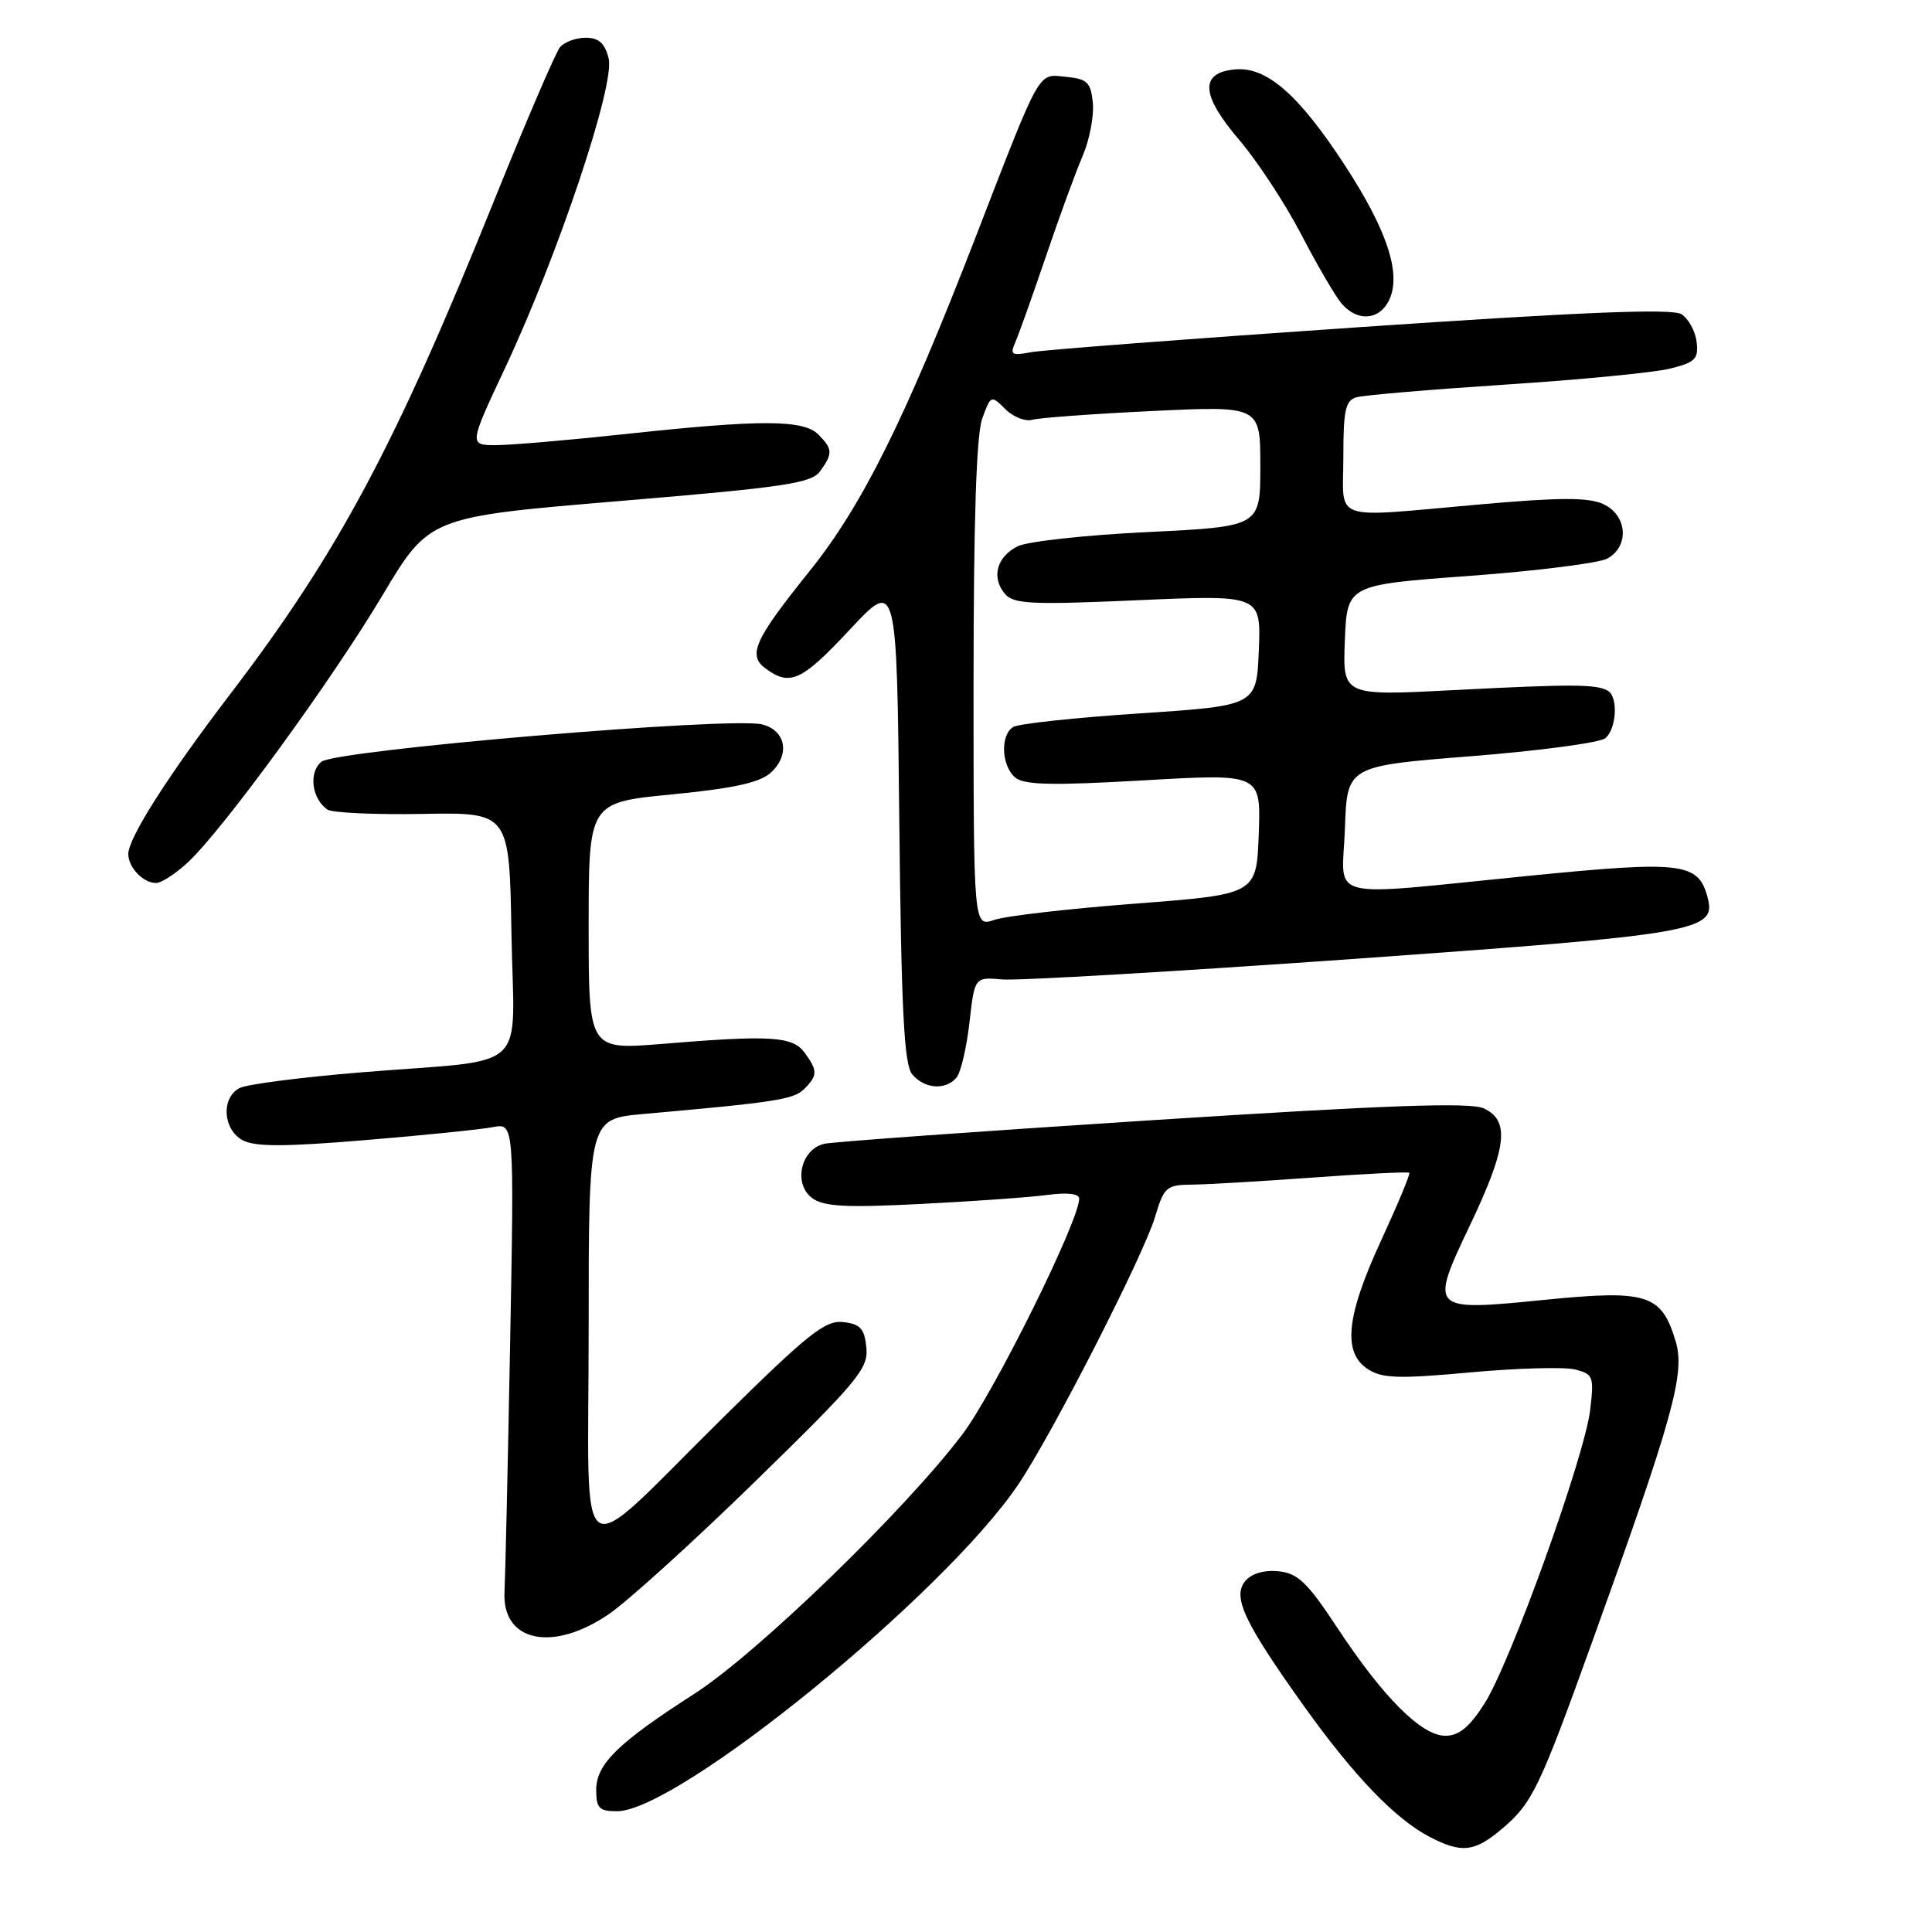 <?xml version="1.0" encoding="UTF-8" standalone="no"?>
<!DOCTYPE svg PUBLIC "-//W3C//DTD SVG 1.1//EN" "http://www.w3.org/Graphics/SVG/1.1/DTD/svg11.dtd" >
<svg xmlns="http://www.w3.org/2000/svg" xmlns:xlink="http://www.w3.org/1999/xlink" version="1.1" viewBox="0 0 256 256">
 <g >
 <path fill="currentColor"
d=" M 198.96 242.38 C 203.02 238.96 203.92 237.11 210.89 217.78 C 221.70 187.81 223.31 182.01 222.04 177.75 C 220.16 171.47 218.29 170.88 204.72 172.23 C 189.41 173.76 189.38 173.72 194.82 162.26 C 199.69 152.02 200.10 148.46 196.59 146.86 C 194.79 146.04 183.81 146.43 152.84 148.42 C 130.11 149.88 110.49 151.29 109.27 151.55 C 106.12 152.22 105.06 156.83 107.60 158.74 C 109.12 159.88 112.00 160.04 122.00 159.53 C 128.88 159.19 136.41 158.65 138.75 158.34 C 141.41 157.98 143.00 158.17 143.00 158.82 C 143.00 161.77 131.72 184.52 127.50 190.09 C 119.81 200.23 100.29 219.12 92.00 224.44 C 81.85 230.96 79.00 233.75 79.00 237.19 C 79.00 239.59 79.40 240.00 81.75 240.00 C 89.84 239.99 125.08 211.30 134.92 196.71 C 139.42 190.05 151.51 166.38 153.05 161.25 C 154.23 157.28 154.56 157.00 157.91 156.97 C 159.88 156.95 167.12 156.53 173.98 156.03 C 180.84 155.53 186.58 155.25 186.74 155.40 C 186.89 155.56 185.21 159.59 183.01 164.36 C 178.37 174.40 177.87 179.22 181.25 181.42 C 183.14 182.65 185.32 182.72 194.82 181.85 C 201.04 181.28 207.29 181.11 208.70 181.46 C 211.11 182.07 211.23 182.39 210.71 186.80 C 209.97 193.04 200.13 220.38 196.69 225.75 C 194.71 228.86 193.31 230.00 191.52 230.00 C 188.37 230.00 183.30 224.94 177.20 215.69 C 173.23 209.66 171.96 208.45 169.39 208.20 C 167.50 208.01 165.82 208.51 165.00 209.50 C 163.26 211.59 164.85 214.97 172.84 226.15 C 179.43 235.36 184.92 241.07 189.50 243.43 C 193.67 245.59 195.37 245.40 198.96 242.38 Z  M 80.75 213.83 C 83.28 212.08 92.05 204.13 100.23 196.14 C 113.67 183.02 115.07 181.34 114.80 178.57 C 114.55 176.05 114.00 175.44 111.73 175.18 C 109.35 174.91 107.09 176.70 95.73 187.92 C 75.81 207.57 78.00 209.02 78.00 176.19 C 78.00 148.26 78.00 148.26 85.25 147.61 C 102.73 146.06 105.18 145.68 106.55 144.31 C 108.35 142.51 108.36 141.87 106.62 139.49 C 105.02 137.31 102.14 137.13 87.75 138.32 C 78.00 139.12 78.00 139.12 78.00 122.73 C 78.00 106.33 78.00 106.33 89.07 105.26 C 97.18 104.47 100.67 103.70 102.11 102.40 C 104.72 100.04 104.16 96.80 101.00 95.99 C 96.90 94.94 44.46 99.38 42.58 100.94 C 40.87 102.36 41.31 105.83 43.38 107.27 C 44.00 107.70 49.67 107.96 56.00 107.85 C 67.50 107.64 67.50 107.64 67.77 123.74 C 68.10 142.55 70.58 140.24 48.00 142.08 C 40.02 142.73 32.71 143.67 31.75 144.17 C 29.27 145.45 29.53 149.68 32.16 151.09 C 33.81 151.97 37.73 151.96 48.41 151.07 C 56.16 150.43 63.77 149.65 65.32 149.35 C 68.14 148.81 68.14 148.81 67.59 178.16 C 67.29 194.29 66.95 209.03 66.85 210.89 C 66.48 217.57 73.24 219.00 80.75 213.83 Z  M 126.77 142.75 C 127.32 142.06 128.08 138.79 128.46 135.48 C 129.14 129.46 129.14 129.46 132.82 129.78 C 134.84 129.96 155.82 128.73 179.42 127.06 C 224.87 123.82 227.44 123.38 226.28 118.97 C 225.05 114.28 223.00 114.02 202.50 116.06 C 174.98 118.78 177.87 119.53 178.21 109.75 C 178.50 101.50 178.50 101.50 194.96 100.20 C 204.02 99.48 212.00 98.41 212.71 97.82 C 214.19 96.60 214.44 92.39 213.09 91.56 C 211.62 90.64 208.33 90.63 192.70 91.44 C 177.91 92.21 177.91 92.21 178.20 84.86 C 178.50 77.50 178.50 77.50 194.71 76.31 C 203.63 75.65 211.84 74.62 212.96 74.02 C 215.94 72.42 215.64 68.25 212.43 66.79 C 210.47 65.89 206.65 65.90 196.18 66.83 C 176.01 68.61 178.00 69.29 178.00 60.57 C 178.00 54.34 178.28 53.05 179.75 52.64 C 180.71 52.36 189.60 51.61 199.50 50.96 C 209.40 50.32 219.22 49.36 221.31 48.84 C 224.64 48.01 225.08 47.56 224.81 45.30 C 224.64 43.87 223.73 42.22 222.79 41.63 C 221.56 40.86 209.82 41.33 180.29 43.34 C 157.86 44.87 138.19 46.37 136.60 46.67 C 134.06 47.16 133.80 47.00 134.53 45.36 C 134.98 44.34 136.80 39.23 138.58 34.00 C 140.35 28.77 142.55 22.77 143.46 20.65 C 144.37 18.53 144.97 15.38 144.81 13.65 C 144.54 10.92 144.08 10.46 141.32 10.19 C 137.43 9.82 138.11 8.61 129.05 32.00 C 119.89 55.63 114.19 67.07 107.30 75.64 C 99.91 84.84 99.03 86.82 101.48 88.61 C 104.70 90.96 106.25 90.24 112.65 83.38 C 118.83 76.76 118.83 76.76 119.16 108.73 C 119.43 133.97 119.79 141.04 120.87 142.35 C 122.50 144.31 125.35 144.50 126.77 142.75 Z  M 24.91 114.25 C 29.60 109.87 43.94 90.18 50.69 78.87 C 56.88 68.50 56.88 68.50 82.10 66.39 C 103.92 64.57 107.50 64.04 108.66 62.45 C 110.37 60.11 110.35 59.49 108.43 57.57 C 106.45 55.59 100.77 55.58 83.00 57.50 C 75.58 58.30 67.84 58.97 65.81 58.98 C 62.12 59.00 62.12 59.00 66.93 48.75 C 73.94 33.82 81.52 11.19 80.65 7.75 C 80.14 5.72 79.34 5.00 77.60 5.00 C 76.31 5.00 74.78 5.57 74.20 6.26 C 73.63 6.95 69.71 16.06 65.50 26.51 C 52.37 59.09 44.83 73.21 30.50 91.98 C 22.28 102.75 17.00 111.03 17.00 113.16 C 17.00 114.95 18.97 117.00 20.68 117.00 C 21.39 117.00 23.29 115.76 24.91 114.25 Z  M 184.11 39.67 C 185.69 36.19 183.77 30.44 178.17 21.85 C 172.05 12.48 167.80 8.79 163.61 9.20 C 158.92 9.65 159.12 12.59 164.25 18.60 C 166.63 21.39 170.31 27.01 172.43 31.08 C 174.55 35.16 176.96 39.29 177.79 40.25 C 179.92 42.70 182.85 42.43 184.11 39.67 Z  M 129.00 90.73 C 129.00 69.10 129.37 57.61 130.15 55.47 C 131.28 52.35 131.33 52.33 133.20 54.20 C 134.25 55.25 135.87 55.89 136.80 55.62 C 137.74 55.36 144.91 54.83 152.75 54.46 C 167.00 53.78 167.00 53.78 167.00 61.77 C 167.00 69.77 167.00 69.77 152.10 70.50 C 143.90 70.89 136.14 71.74 134.86 72.38 C 132.07 73.77 131.33 76.49 133.14 78.67 C 134.28 80.04 136.56 80.16 150.77 79.53 C 167.09 78.82 167.09 78.82 166.80 86.16 C 166.50 93.50 166.50 93.50 151.00 94.53 C 142.47 95.09 134.94 95.90 134.25 96.33 C 132.51 97.42 132.69 101.49 134.53 103.03 C 135.73 104.02 139.43 104.10 151.57 103.40 C 167.08 102.50 167.08 102.50 166.79 110.50 C 166.50 118.50 166.50 118.50 150.50 119.73 C 141.70 120.40 133.26 121.37 131.75 121.89 C 129.00 122.83 129.00 122.83 129.00 90.73 Z "/>
</g>
</svg>